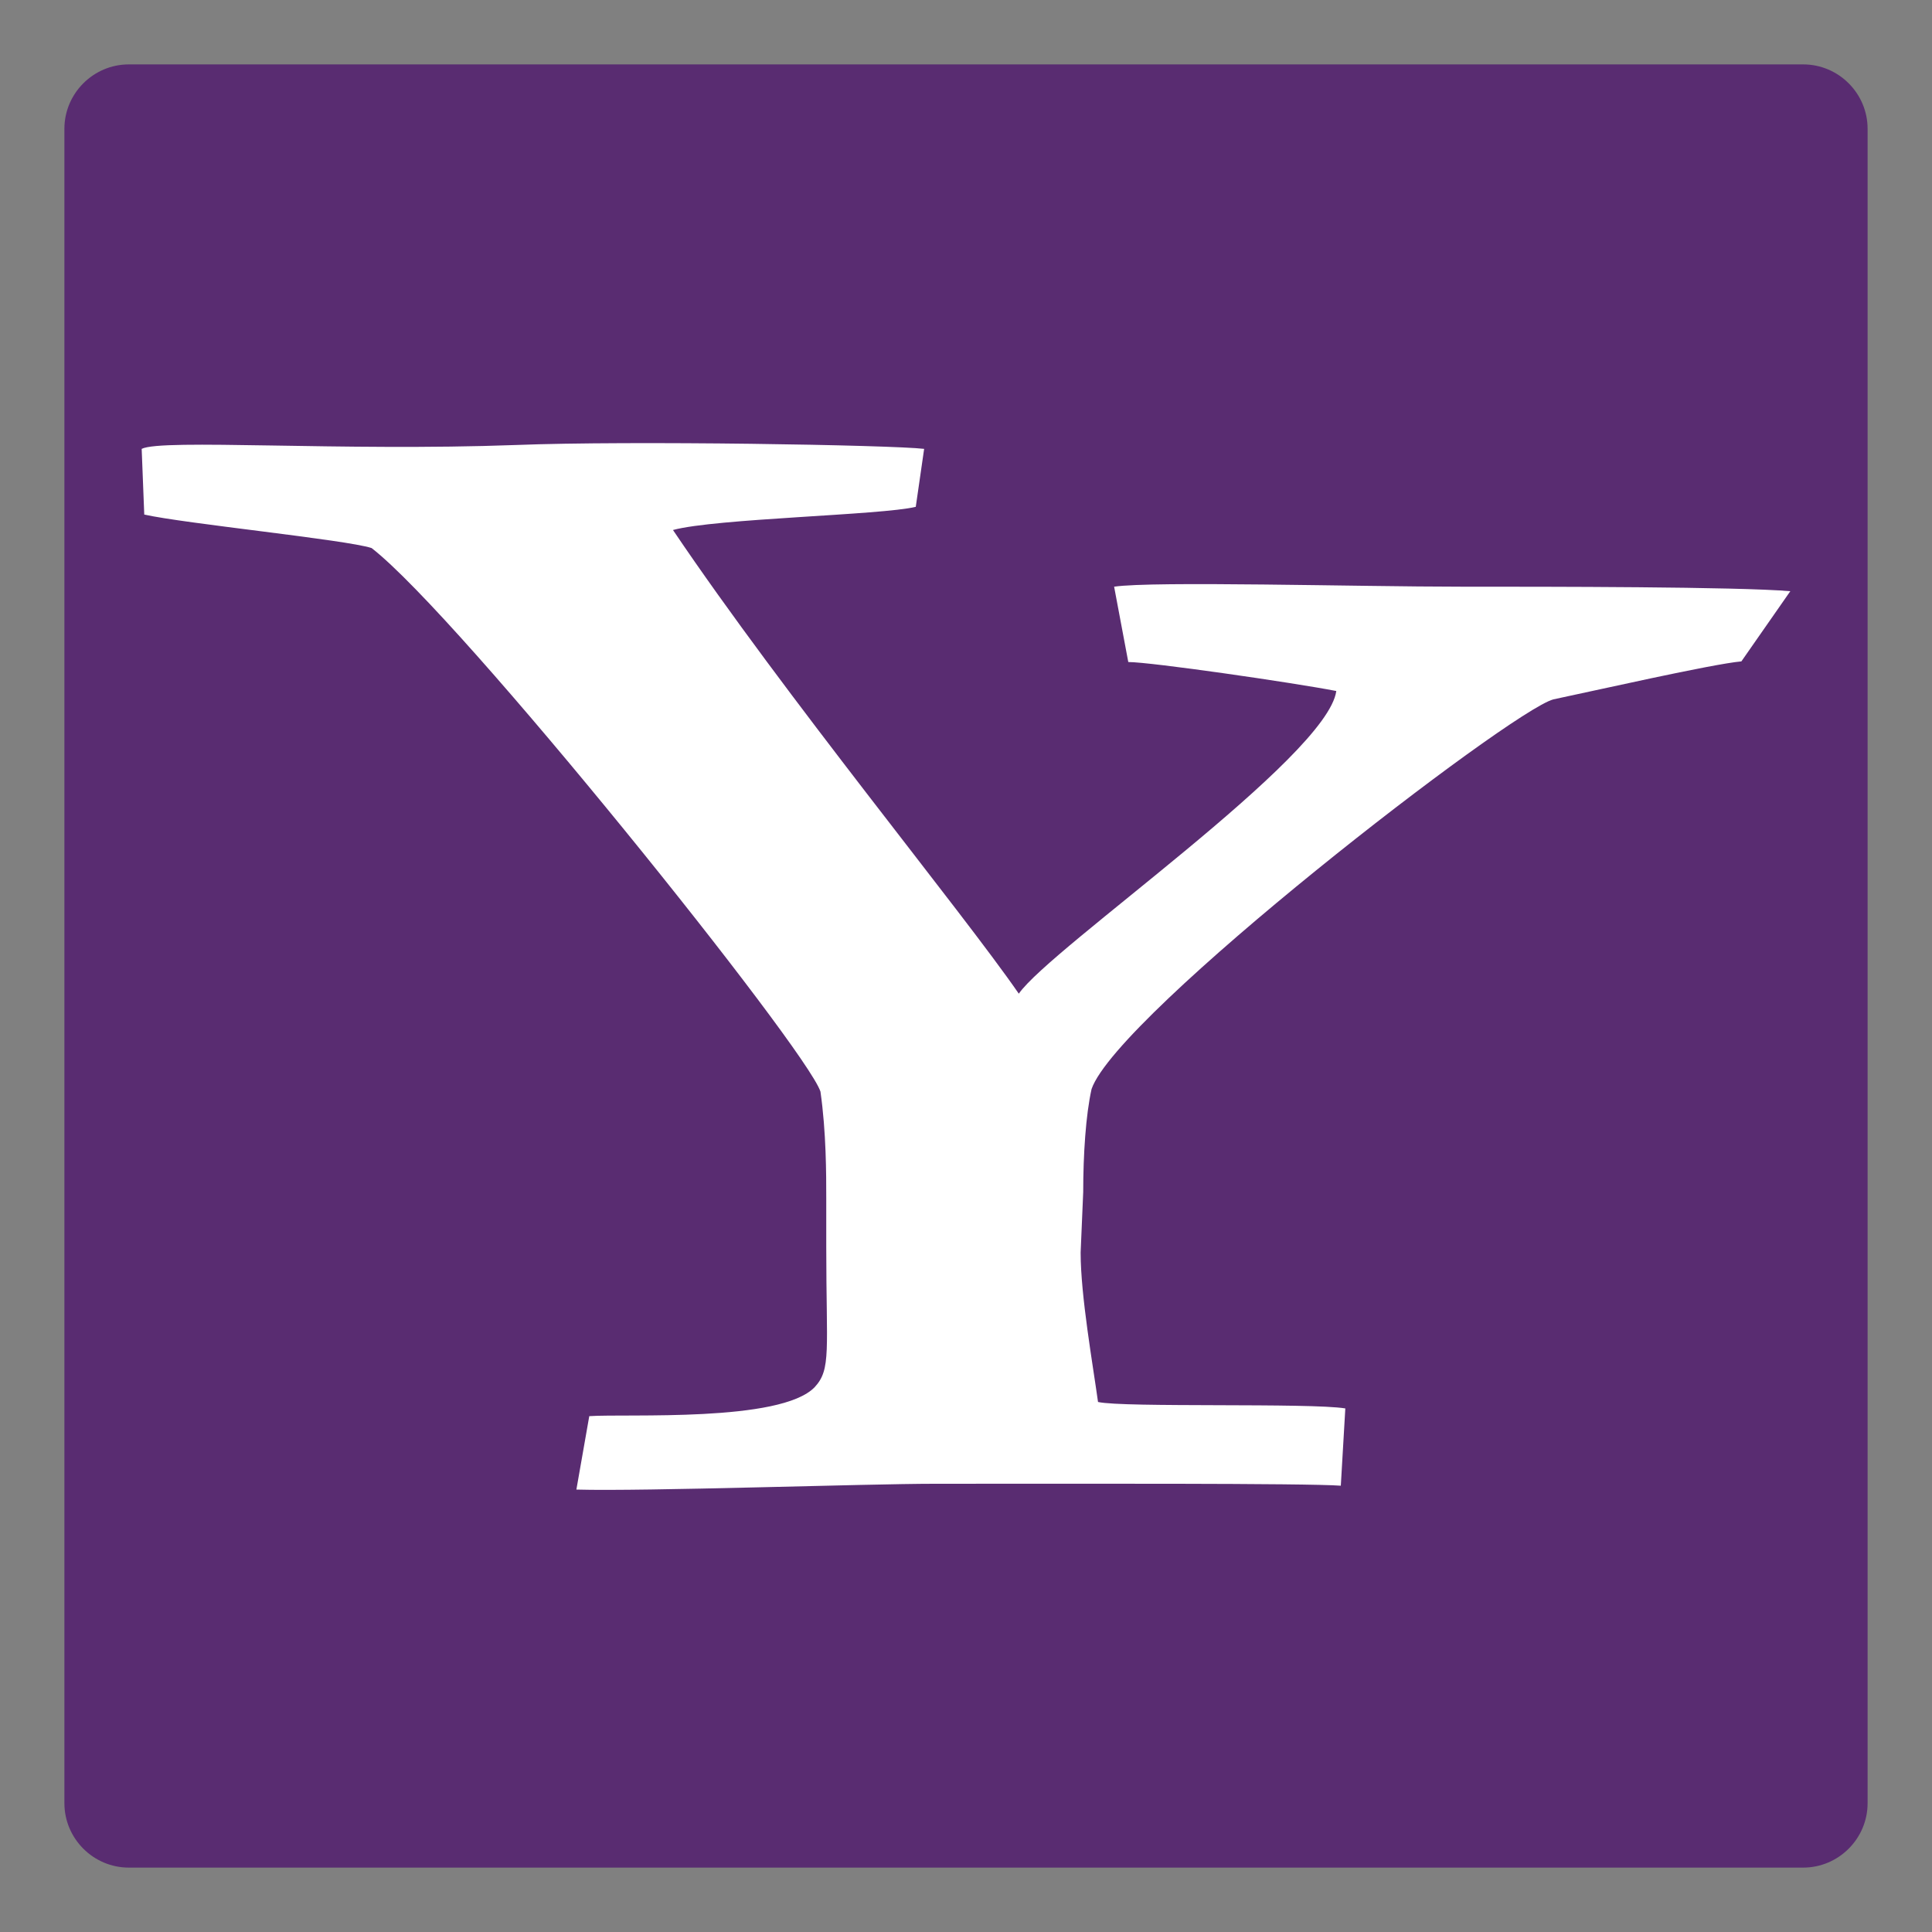 <svg id="Layer_1" xmlns="http://www.w3.org/2000/svg" viewBox="0 0 300 300"><rect x="0" y="0" width="300" height="300" fill="#808080" stroke="none"/><style>.st0{fill:#592c71}.st1{fill:#fff}</style><path class="st0" d="M280 290H20c-5.5 0-10-4.5-10-10V20c0-5.5 4.5-10 10-10h260c5.5 0 10 4.5 10 10v260c0 5.5-4.5 10-10 10z"/><path class="st1" d="M270.4 102.7c-4.5.4-23 4.6-29.2 5.9-6.7 1.8-67.7 48.9-71.7 60.5-.9 4-1.3 10.2-1.3 16l-.4 9.4c0 6.7 1.9 17.4 2.7 23.2 4 .9 33 .1 38.4 1l-.7 12c-5.2-.4-42.1-.3-63.1-.3-10.7 0-45 1.2-55.6.9l2-11.4c5.8-.4 29.7 1 35-4.5 2.6-2.8 1.8-5.7 1.8-21.7V186c0-3.6 0-10.2-.9-16.5-2.2-6.7-55.9-73.7-69.7-84.4-4-1.3-29.1-3.8-35.3-5.2L22 69.7c3.1-1.6 31 .4 58.1-.6 17.8-.7 58.4 0 63.4.6l-1.3 9c-5.3 1.3-31.1 1.8-37.7 3.6 17.4 25.8 44.8 59.1 53.7 72 4.9-7.1 47.9-36.7 49.3-47-6.7-1.3-28.8-4.5-32.3-4.5L173 91.1c6.1-.9 37.9 0 53.8 0 13.7 0 42.9 0 51.2.7l-7.6 10.9"/></svg>